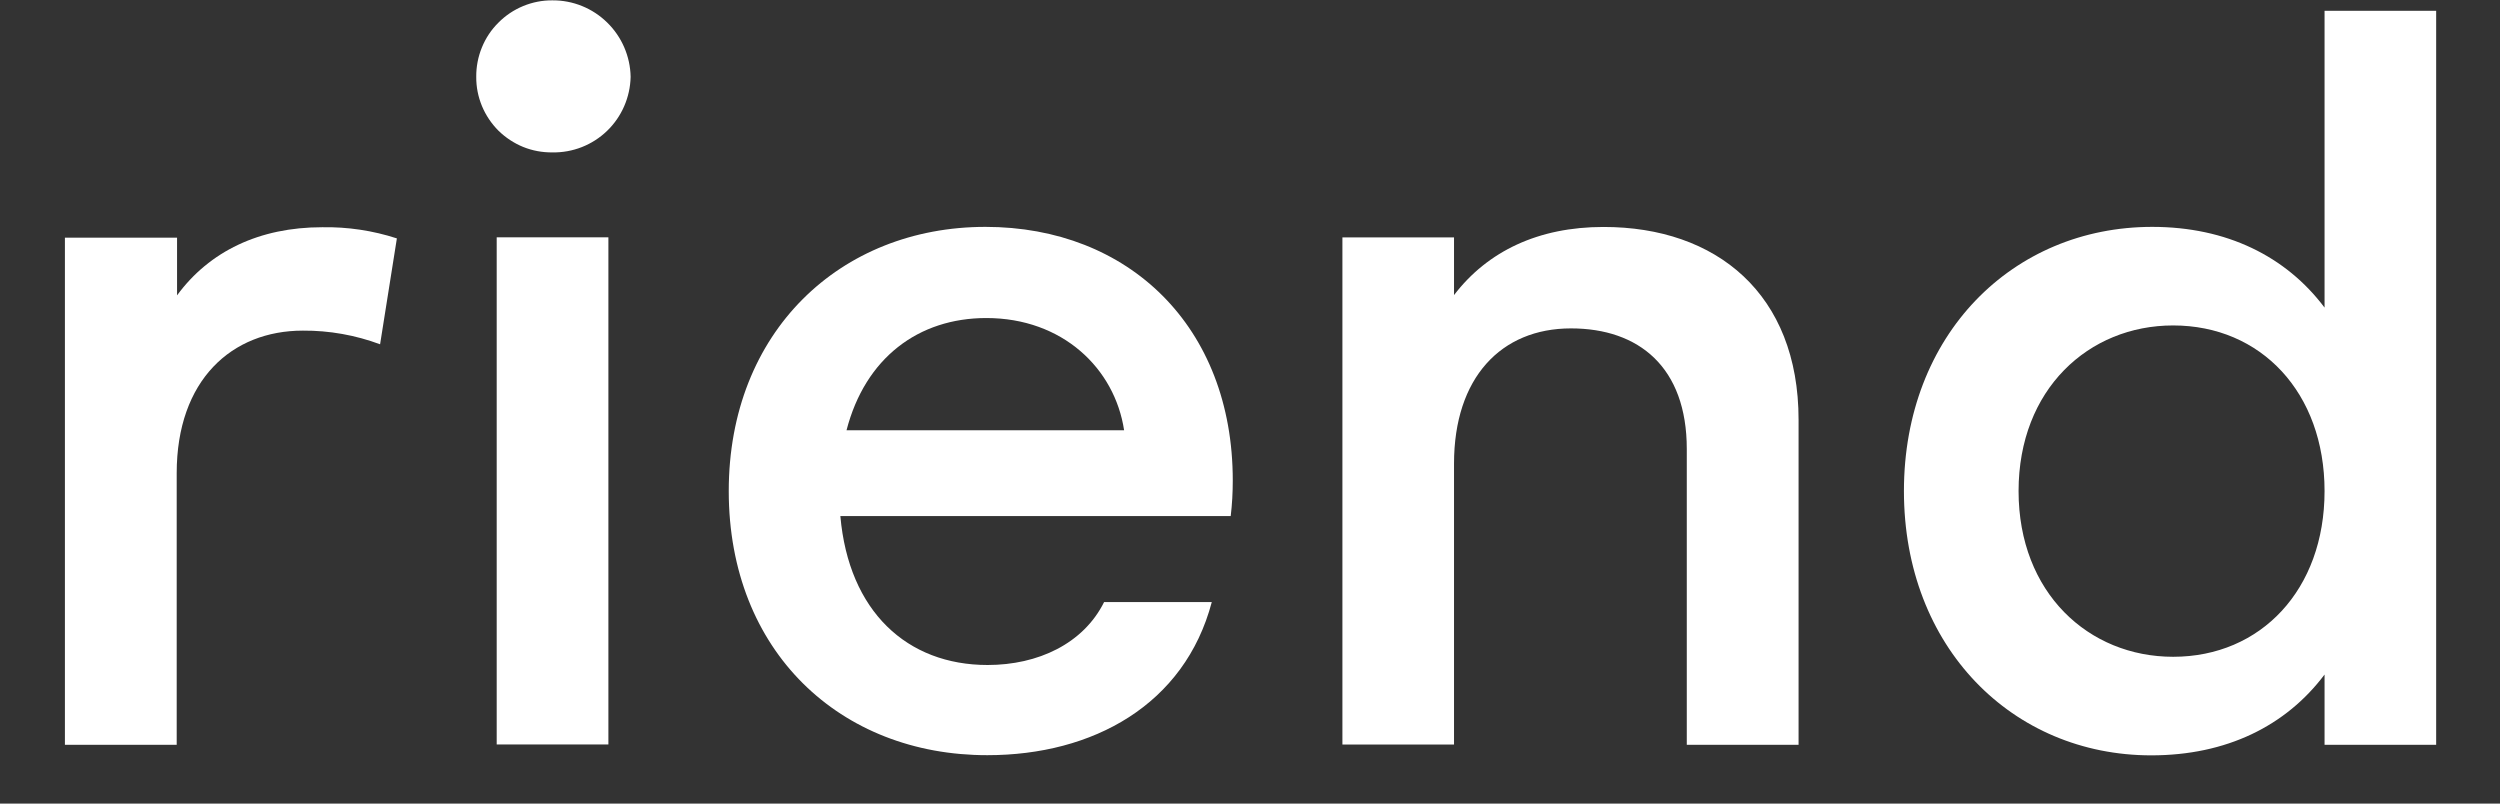 <svg width="28" height="9" viewBox="0 0 28 9" fill="none" xmlns="http://www.w3.org/2000/svg">
<rect x="0" y="0" width="28" height="9" fill="#333333" stroke="none"/>
<path d="M5.334 0.861C5.333 0.749 5.354 0.637 5.397 0.532C5.439 0.428 5.502 0.333 5.582 0.254C5.661 0.174 5.755 0.111 5.859 0.068C5.963 0.025 6.074 0.003 6.186 0.004C6.415 0.002 6.636 0.091 6.8 0.252C6.964 0.412 7.059 0.631 7.063 0.861C7.058 1.09 6.963 1.308 6.799 1.466C6.634 1.625 6.414 1.711 6.186 1.707C6.075 1.708 5.964 1.688 5.86 1.646C5.757 1.604 5.663 1.542 5.583 1.464C5.504 1.385 5.441 1.291 5.398 1.188C5.355 1.084 5.333 0.973 5.334 0.861V0.861Z" fill="white"/>
<path d="M4.445 2.67L4.257 3.856C3.98 3.753 3.687 3.701 3.392 3.703C2.597 3.703 1.979 4.255 1.979 5.3V8.342H0.727V2.662H1.983V3.308C2.345 2.814 2.907 2.545 3.608 2.545C3.892 2.54 4.175 2.582 4.445 2.67Z" fill="white"/>
<path d="M5.563 2.658H6.814V8.338H5.563V2.658Z" fill="white"/>
<path d="M8.162 5.5C8.162 3.715 9.412 2.541 11.037 2.541C12.639 2.541 13.807 3.656 13.807 5.381C13.807 5.514 13.8 5.648 13.784 5.78H9.412C9.506 6.849 10.16 7.448 11.061 7.448C11.626 7.448 12.134 7.209 12.366 6.743H13.572C13.268 7.894 12.24 8.458 11.059 8.458C9.412 8.46 8.162 7.297 8.162 5.5ZM12.59 4.819C12.485 4.126 11.9 3.562 11.047 3.562C10.287 3.562 9.691 4.008 9.481 4.819H12.59Z" fill="white"/>
<path d="M20.144 4.701V8.342H18.892V5.029C18.892 4.112 18.355 3.678 17.595 3.678C16.812 3.678 16.285 4.23 16.285 5.193V8.339H15.035V2.659H16.285V3.305C16.662 2.812 17.232 2.542 17.958 2.542C19.225 2.541 20.144 3.293 20.144 4.701Z" fill="white"/>
<path d="M27.285 0.121V8.342H26.035V7.555C25.602 8.131 24.936 8.46 24.094 8.46C22.54 8.46 21.324 7.25 21.324 5.5C21.324 3.75 22.54 2.541 24.105 2.541C24.936 2.541 25.602 2.869 26.035 3.445V0.121H27.285ZM26.035 5.5C26.035 4.396 25.322 3.645 24.339 3.645C23.392 3.645 22.608 4.361 22.608 5.5C22.608 6.639 23.392 7.356 24.339 7.356C25.322 7.356 26.035 6.604 26.035 5.5Z" fill="white"/>
</svg>

